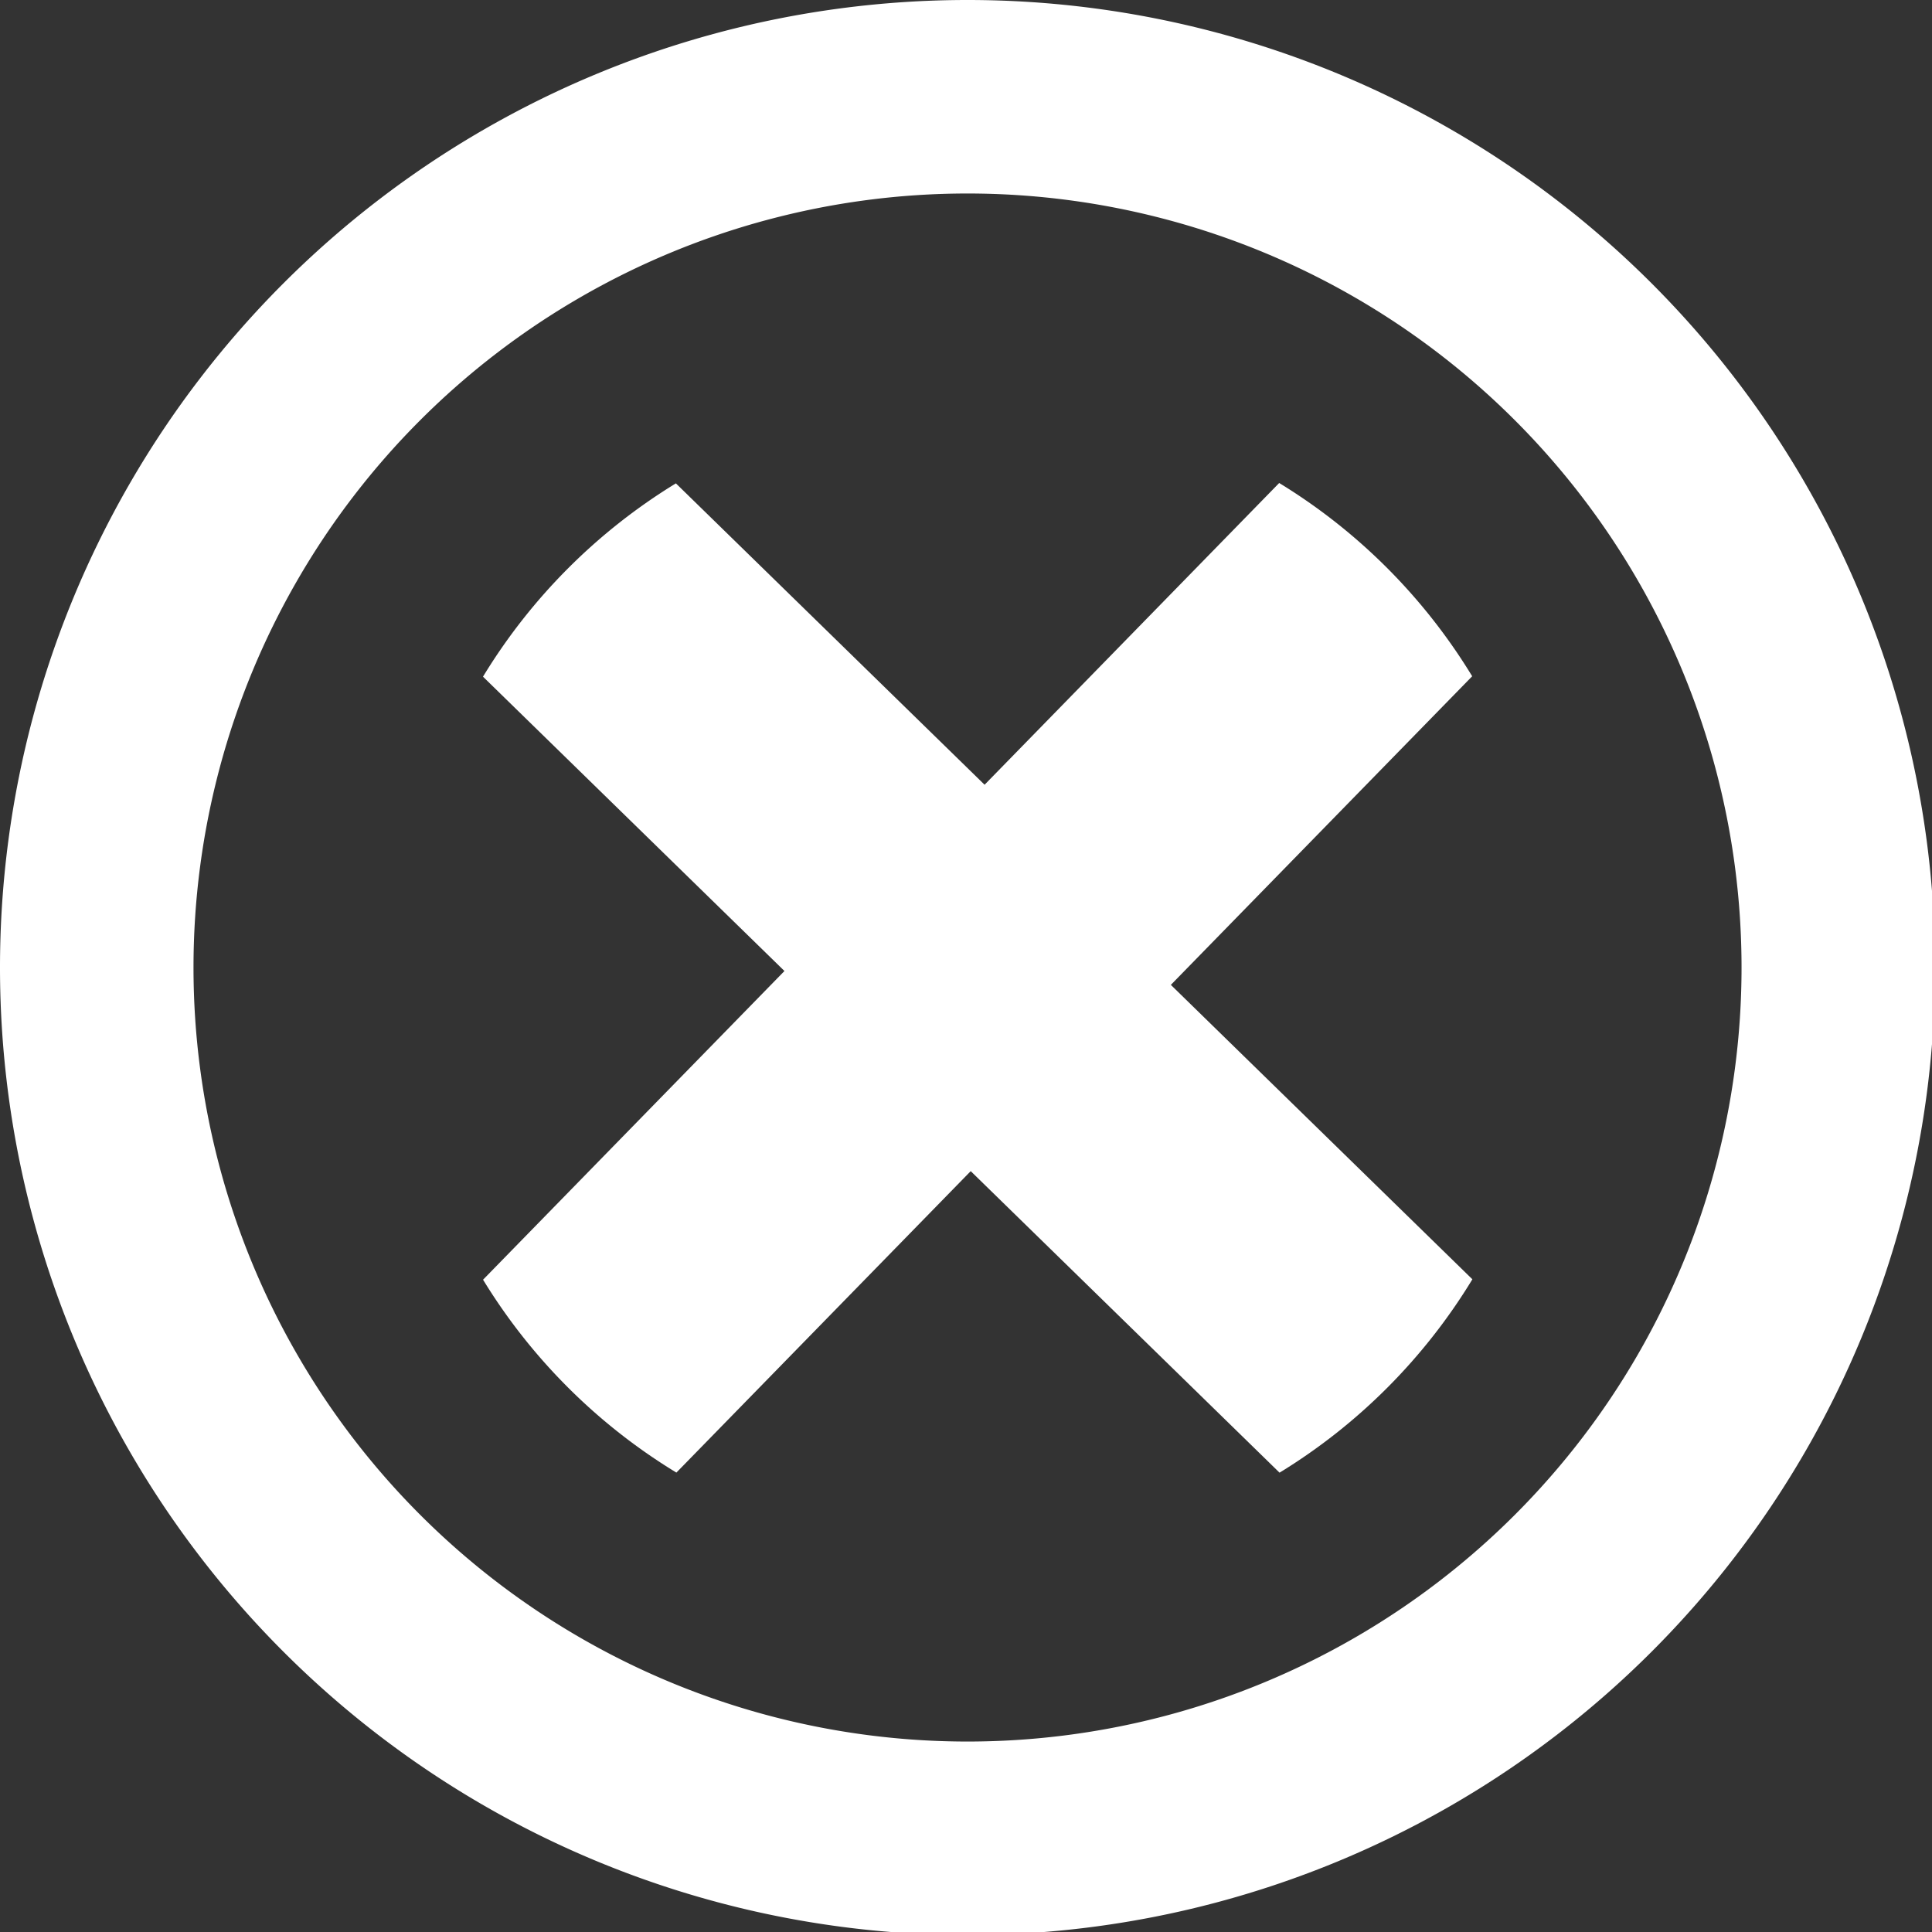 <?xml version="1.0" encoding="UTF-8" standalone="no"?>
<!-- Created with Inkscape (http://www.inkscape.org/) -->

<svg
   width="125mm"
   height="125mm"
   viewBox="0 0 100 100"
   version="1.1"
   id="svg5"
   sodipodi:docname="x-inv.svg"
   inkscape:version="1.1.2 (0a00cf5339, 2022-02-04)"
   xmlns:inkscape="http://www.inkscape.org/namespaces/inkscape"
   xmlns:sodipodi="http://sodipodi.sourceforge.net/DTD/sodipodi-0.dtd"
   xmlns="http://www.w3.org/2000/svg"
   xmlns:svg="http://www.w3.org/2000/svg">
  <rect x="0" y="0" width="100" height="100" fill="#333333" stroke="none"/>
  <sodipodi:namedview
     id="namedview83"
     pagecolor="#ffffff"
     bordercolor="#666666"
     borderopacity="1.0"
     inkscape:pageshadow="2"
     inkscape:pageopacity="0.0"
     inkscape:pagecheckerboard="0"
     inkscape:document-units="mm"
     showgrid="false"
     inkscape:zoom="2.3045187"
     inkscape:cx="189.19352"
     inkscape:cy="189.19352"
     inkscape:window-width="956"
     inkscape:window-height="1055"
     inkscape:window-x="960"
     inkscape:window-y="21"
     inkscape:window-maximized="1"
     inkscape:current-layer="svg5"
     fit-margin-top="0"
     fit-margin-left="0"
     fit-margin-right="0"
     fit-margin-bottom="0" />
  <defs
     id="defs2" />
  <g
     id="layer1">
    <path
       id="path31"
       style="fill:#ffffff;fill-rule:evenodd;stroke-width:1"
       d="M 188.977,0 A 188.976,188.976 0 0 0 0,188.977 188.976,188.976 0 0 0 188.977,377.953 188.976,188.976 0 0 0 377.953,188.977 188.976,188.976 0 0 0 188.977,0 Z m 0,37.795 A 151.181,151.181 0 0 1 340.158,188.977 151.181,151.181 0 0 1 188.977,340.158 151.181,151.181 0 0 1 37.795,188.977 151.181,151.181 0 0 1 188.977,37.795 Z"
       transform="scale(0.265)" />
    <path
       id="path228"
       style="fill:#ffffff;stroke-width:0.265"
       d="M 66.211,25 50.962,40.618 34.984,25.019 A 30,30 0 0 0 25,35.025 L 40.603,50.259 25.003,66.237 a 30,30 0 0 0 10.007,9.984 L 50.244,60.618 66.229,76.225 A 30,30 0 0 0 76.21,66.216 L 60.603,50.977 76.2,35.003 A 30,30 0 0 0 66.211,25 Z" />
  </g>
</svg>
